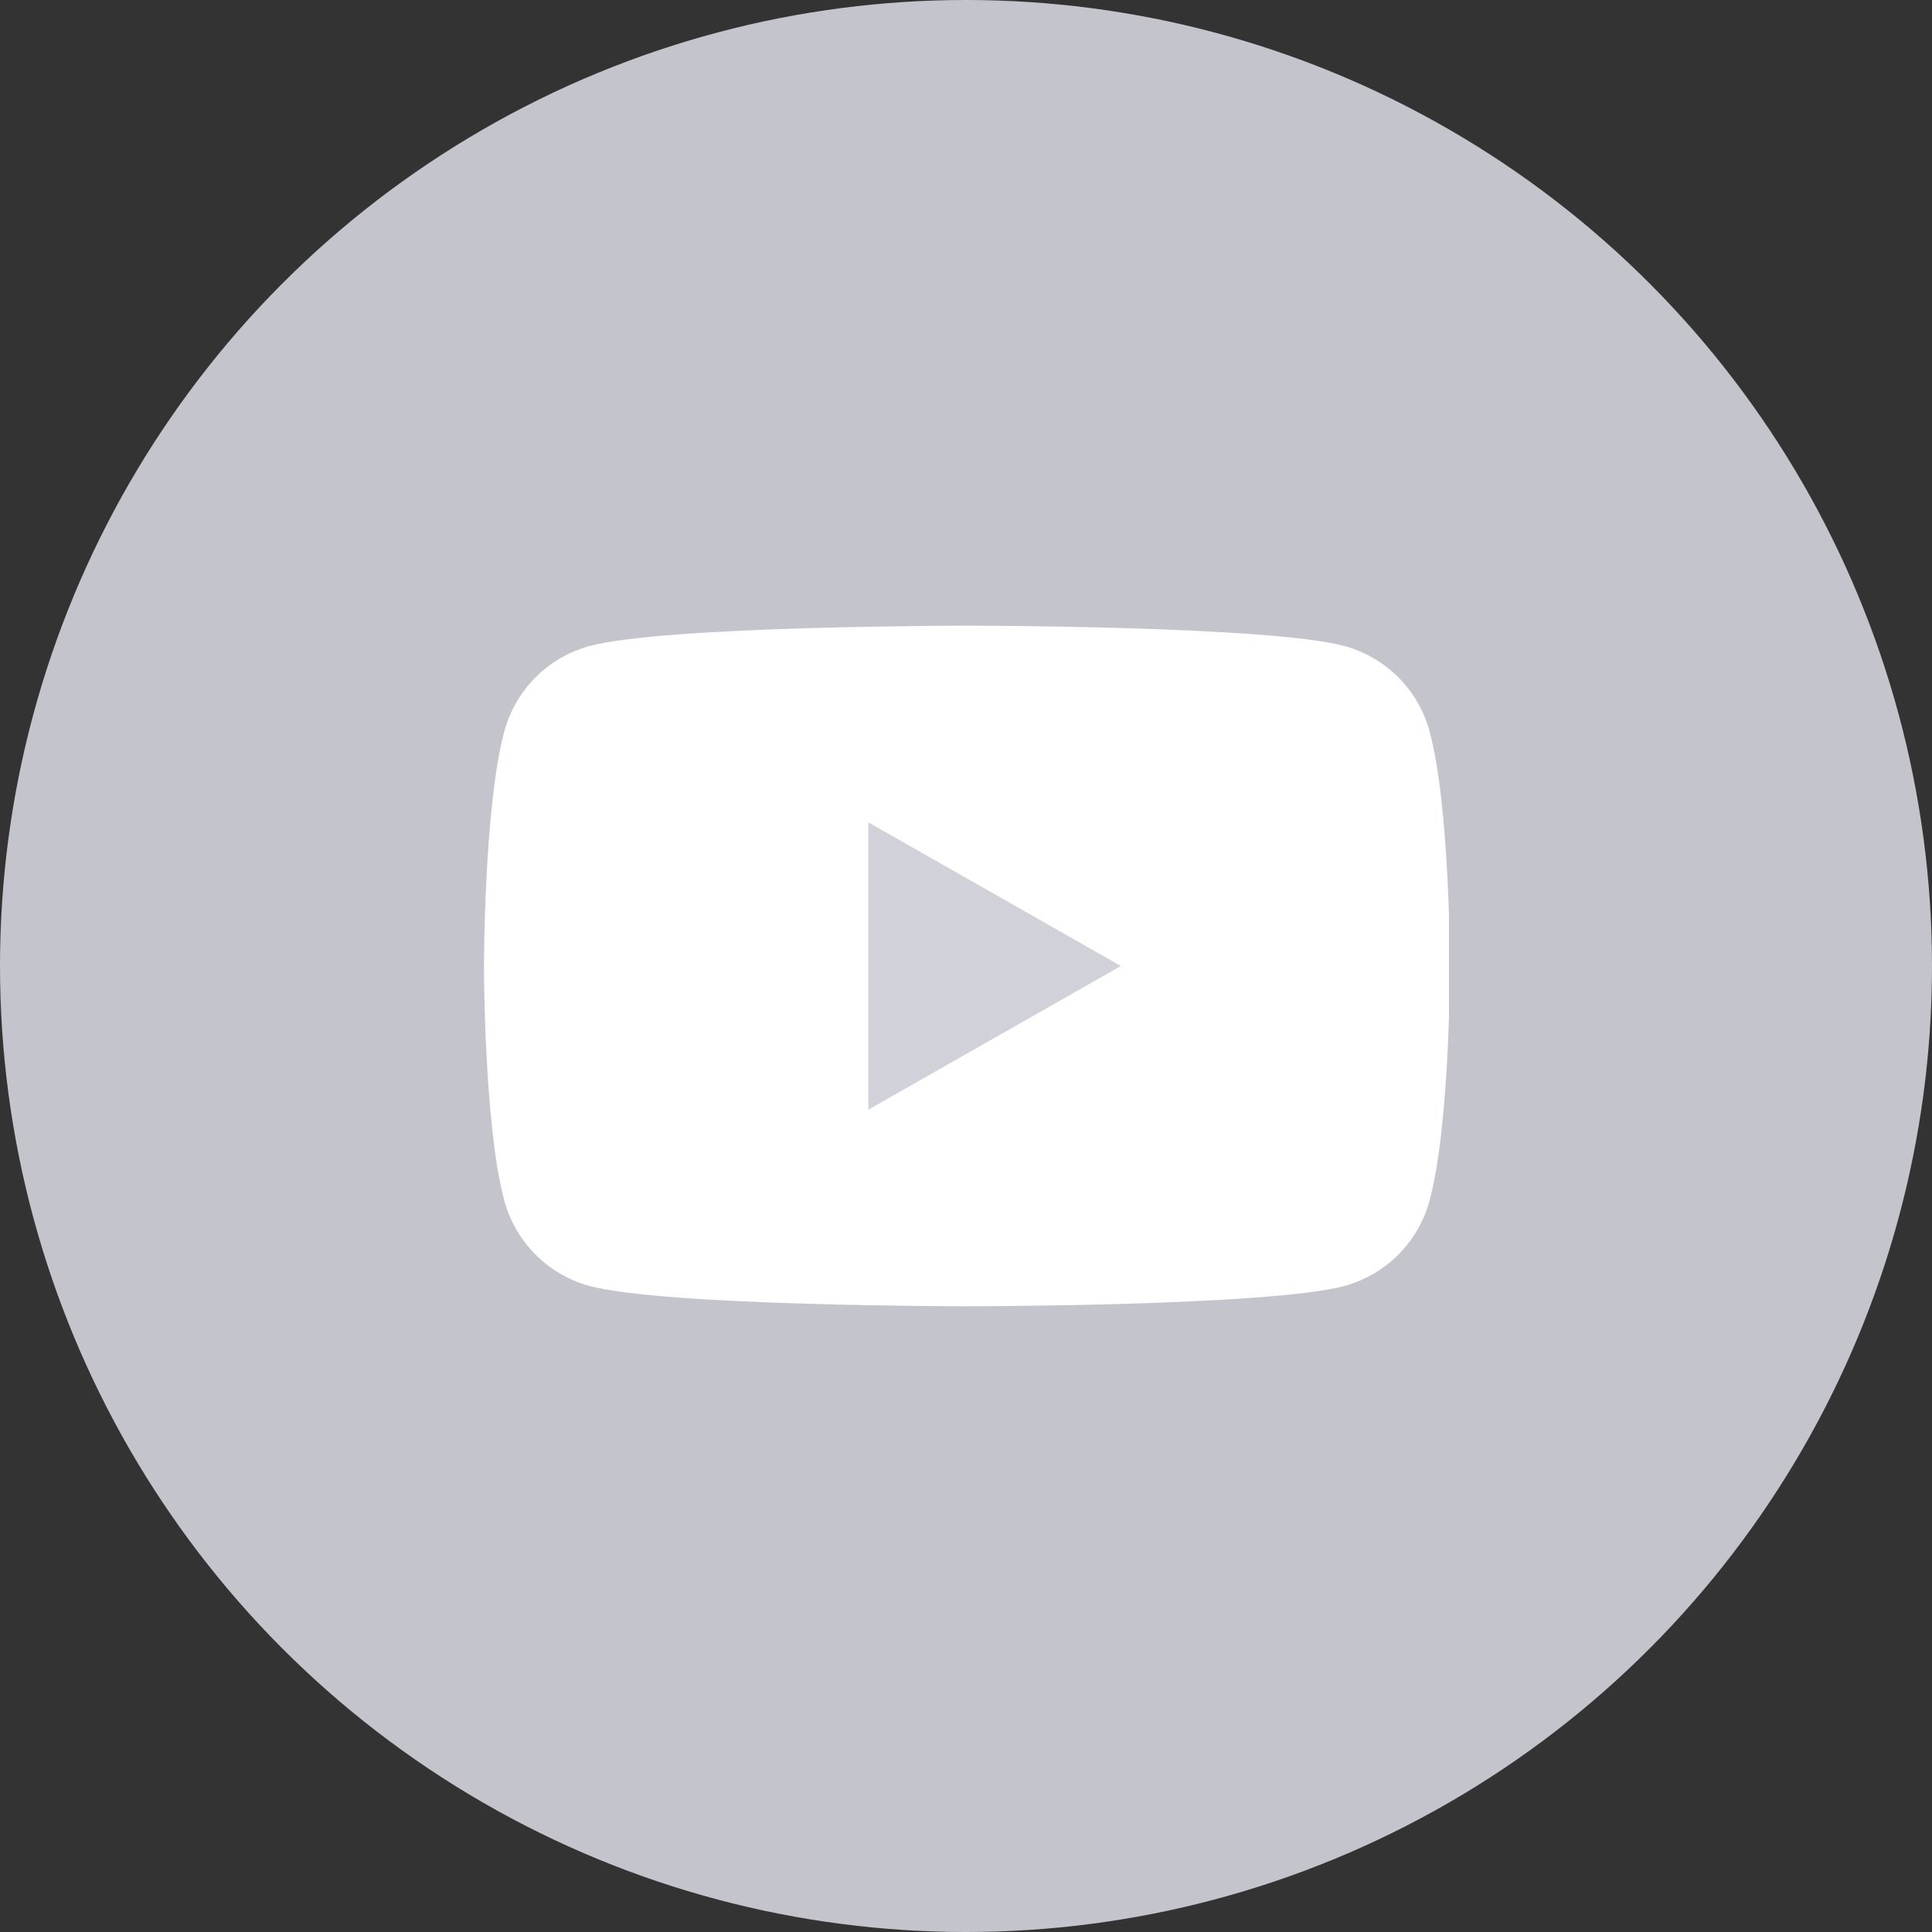 <svg width="32" height="32" viewBox="0 0 32 32" fill="none" xmlns="http://www.w3.org/2000/svg">
<rect x="0" y="0" width="32" height="32" fill="#333333" stroke="none"/>
<circle cx="16" cy="16" r="16" fill="#C4C4CC"/>
<g clip-path="url(#clip0_7621_53911)">
<path d="M23.681 12.123C23.591 11.783 23.412 11.472 23.164 11.222C22.916 10.973 22.606 10.792 22.267 10.7C21.016 10.363 16.016 10.363 16.016 10.363C16.016 10.363 11.016 10.363 9.765 10.7C9.425 10.792 9.115 10.973 8.867 11.222C8.619 11.472 8.441 11.783 8.35 12.123C8.016 13.38 8.016 16 8.016 16C8.016 16 8.016 18.62 8.35 19.876C8.441 20.216 8.619 20.527 8.867 20.777C9.115 21.027 9.425 21.207 9.765 21.3C11.016 21.636 16.016 21.636 16.016 21.636C16.016 21.636 21.016 21.636 22.267 21.3C22.606 21.207 22.916 21.027 23.164 20.777C23.412 20.527 23.591 20.216 23.681 19.876C24.016 18.62 24.016 16 24.016 16C24.016 16 24.016 13.38 23.681 12.123Z" fill="white"/>
<path d="M14.383 18.379V13.621L18.565 16L14.383 18.379Z" fill="#D0D1D9"/>
</g>
<defs>
<clipPath id="clip0_7621_53911">
<rect width="16" height="16" fill="white" transform="translate(8 8)"/>
</clipPath>
</defs>
</svg>
